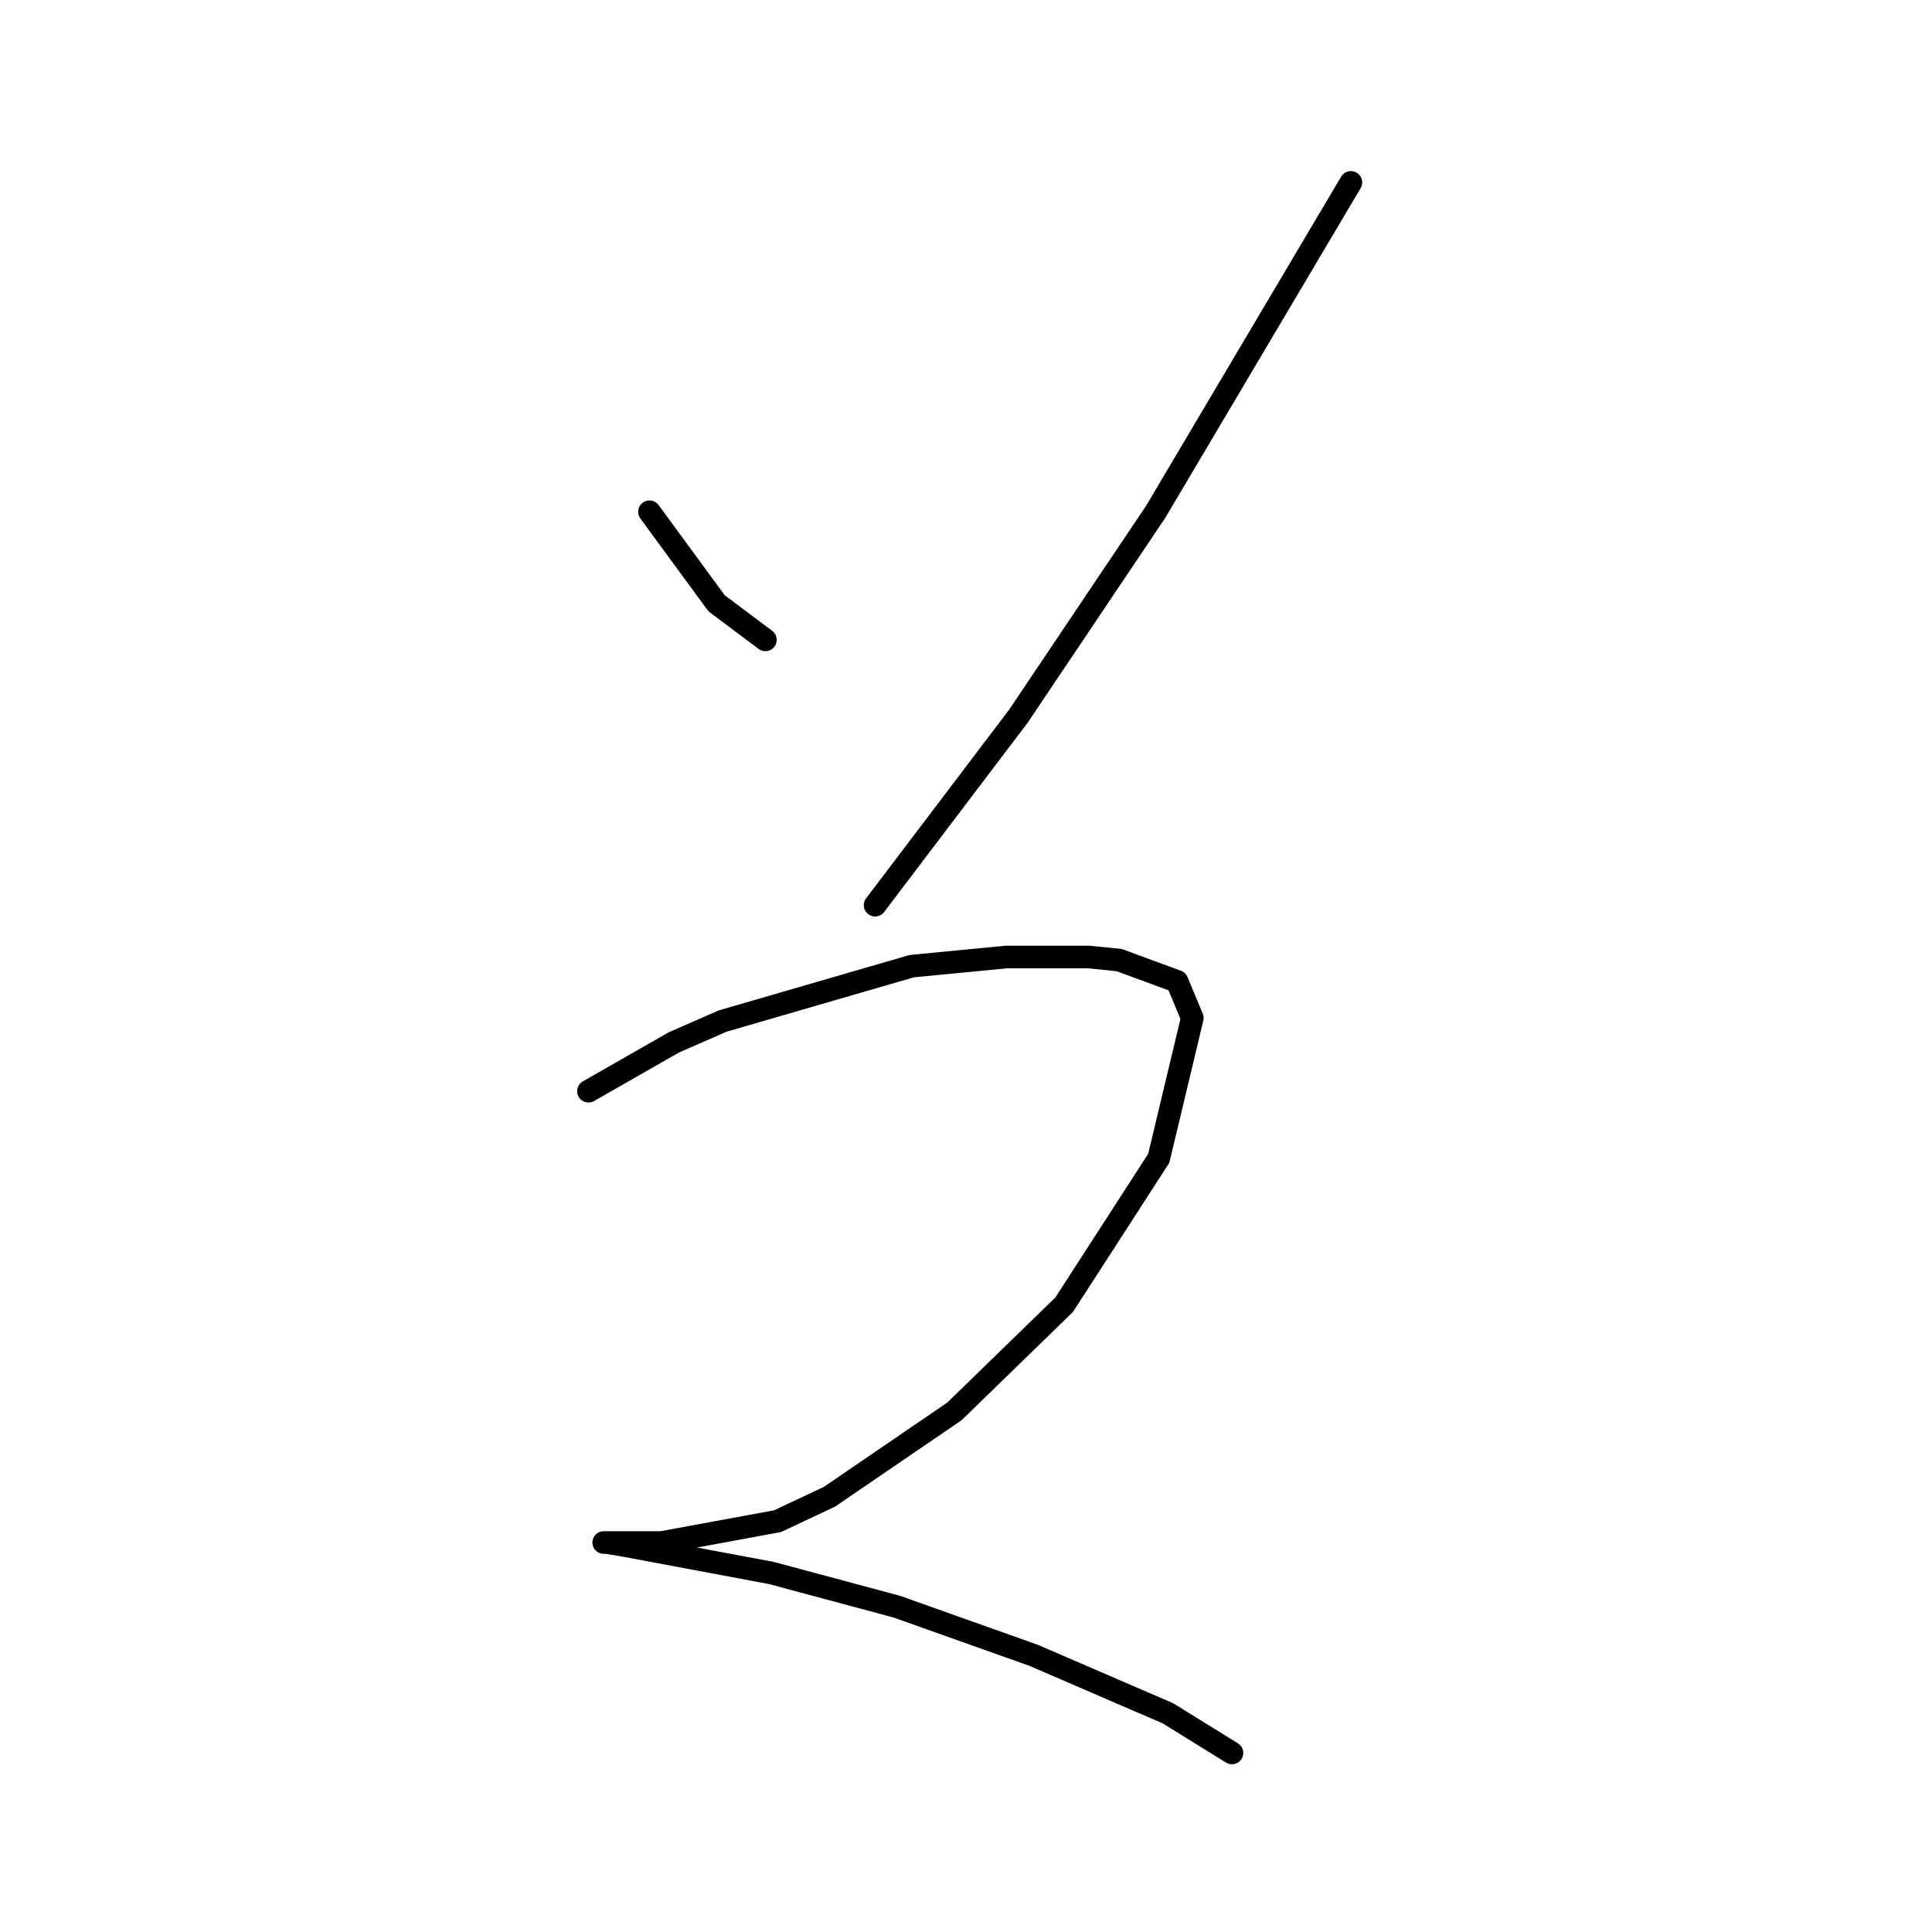 <?xml version="1.0" standalone="no"?>
    <svg width="256" height="256" xmlns="http://www.w3.org/2000/svg" version="1.1">
    <polyline stroke="black" stroke-width="3" stroke-linecap="round" fill="transparent" stroke-linejoin="round" points="86.059 67.813 90.504 73.874 94.949 79.935 101.414 84.784 101.414 84.784 " />
        <polyline stroke="black" stroke-width="3" stroke-linecap="round" fill="transparent" stroke-linejoin="round" points="178.998 24.172 166.067 45.992 153.137 67.813 134.953 94.886 115.961 119.939 115.961 119.939 " />
        <polyline stroke="black" stroke-width="3" stroke-linecap="round" fill="transparent" stroke-linejoin="round" points="77.977 144.588 83.634 141.356 89.292 138.123 95.757 135.294 120.81 128.021 133.337 126.809 144.247 126.809 148.288 127.213 155.965 130.041 157.986 134.89 153.541 153.478 141.014 172.874 126.467 187.017 109.9 198.331 103.03 201.564 87.675 204.392 82.826 204.392 80.402 204.392 79.998 204.392 80.402 204.392 82.826 204.797 102.222 208.433 118.79 212.878 136.973 219.344 154.753 227.021 163.239 232.274 163.239 232.274 " />
        </svg>